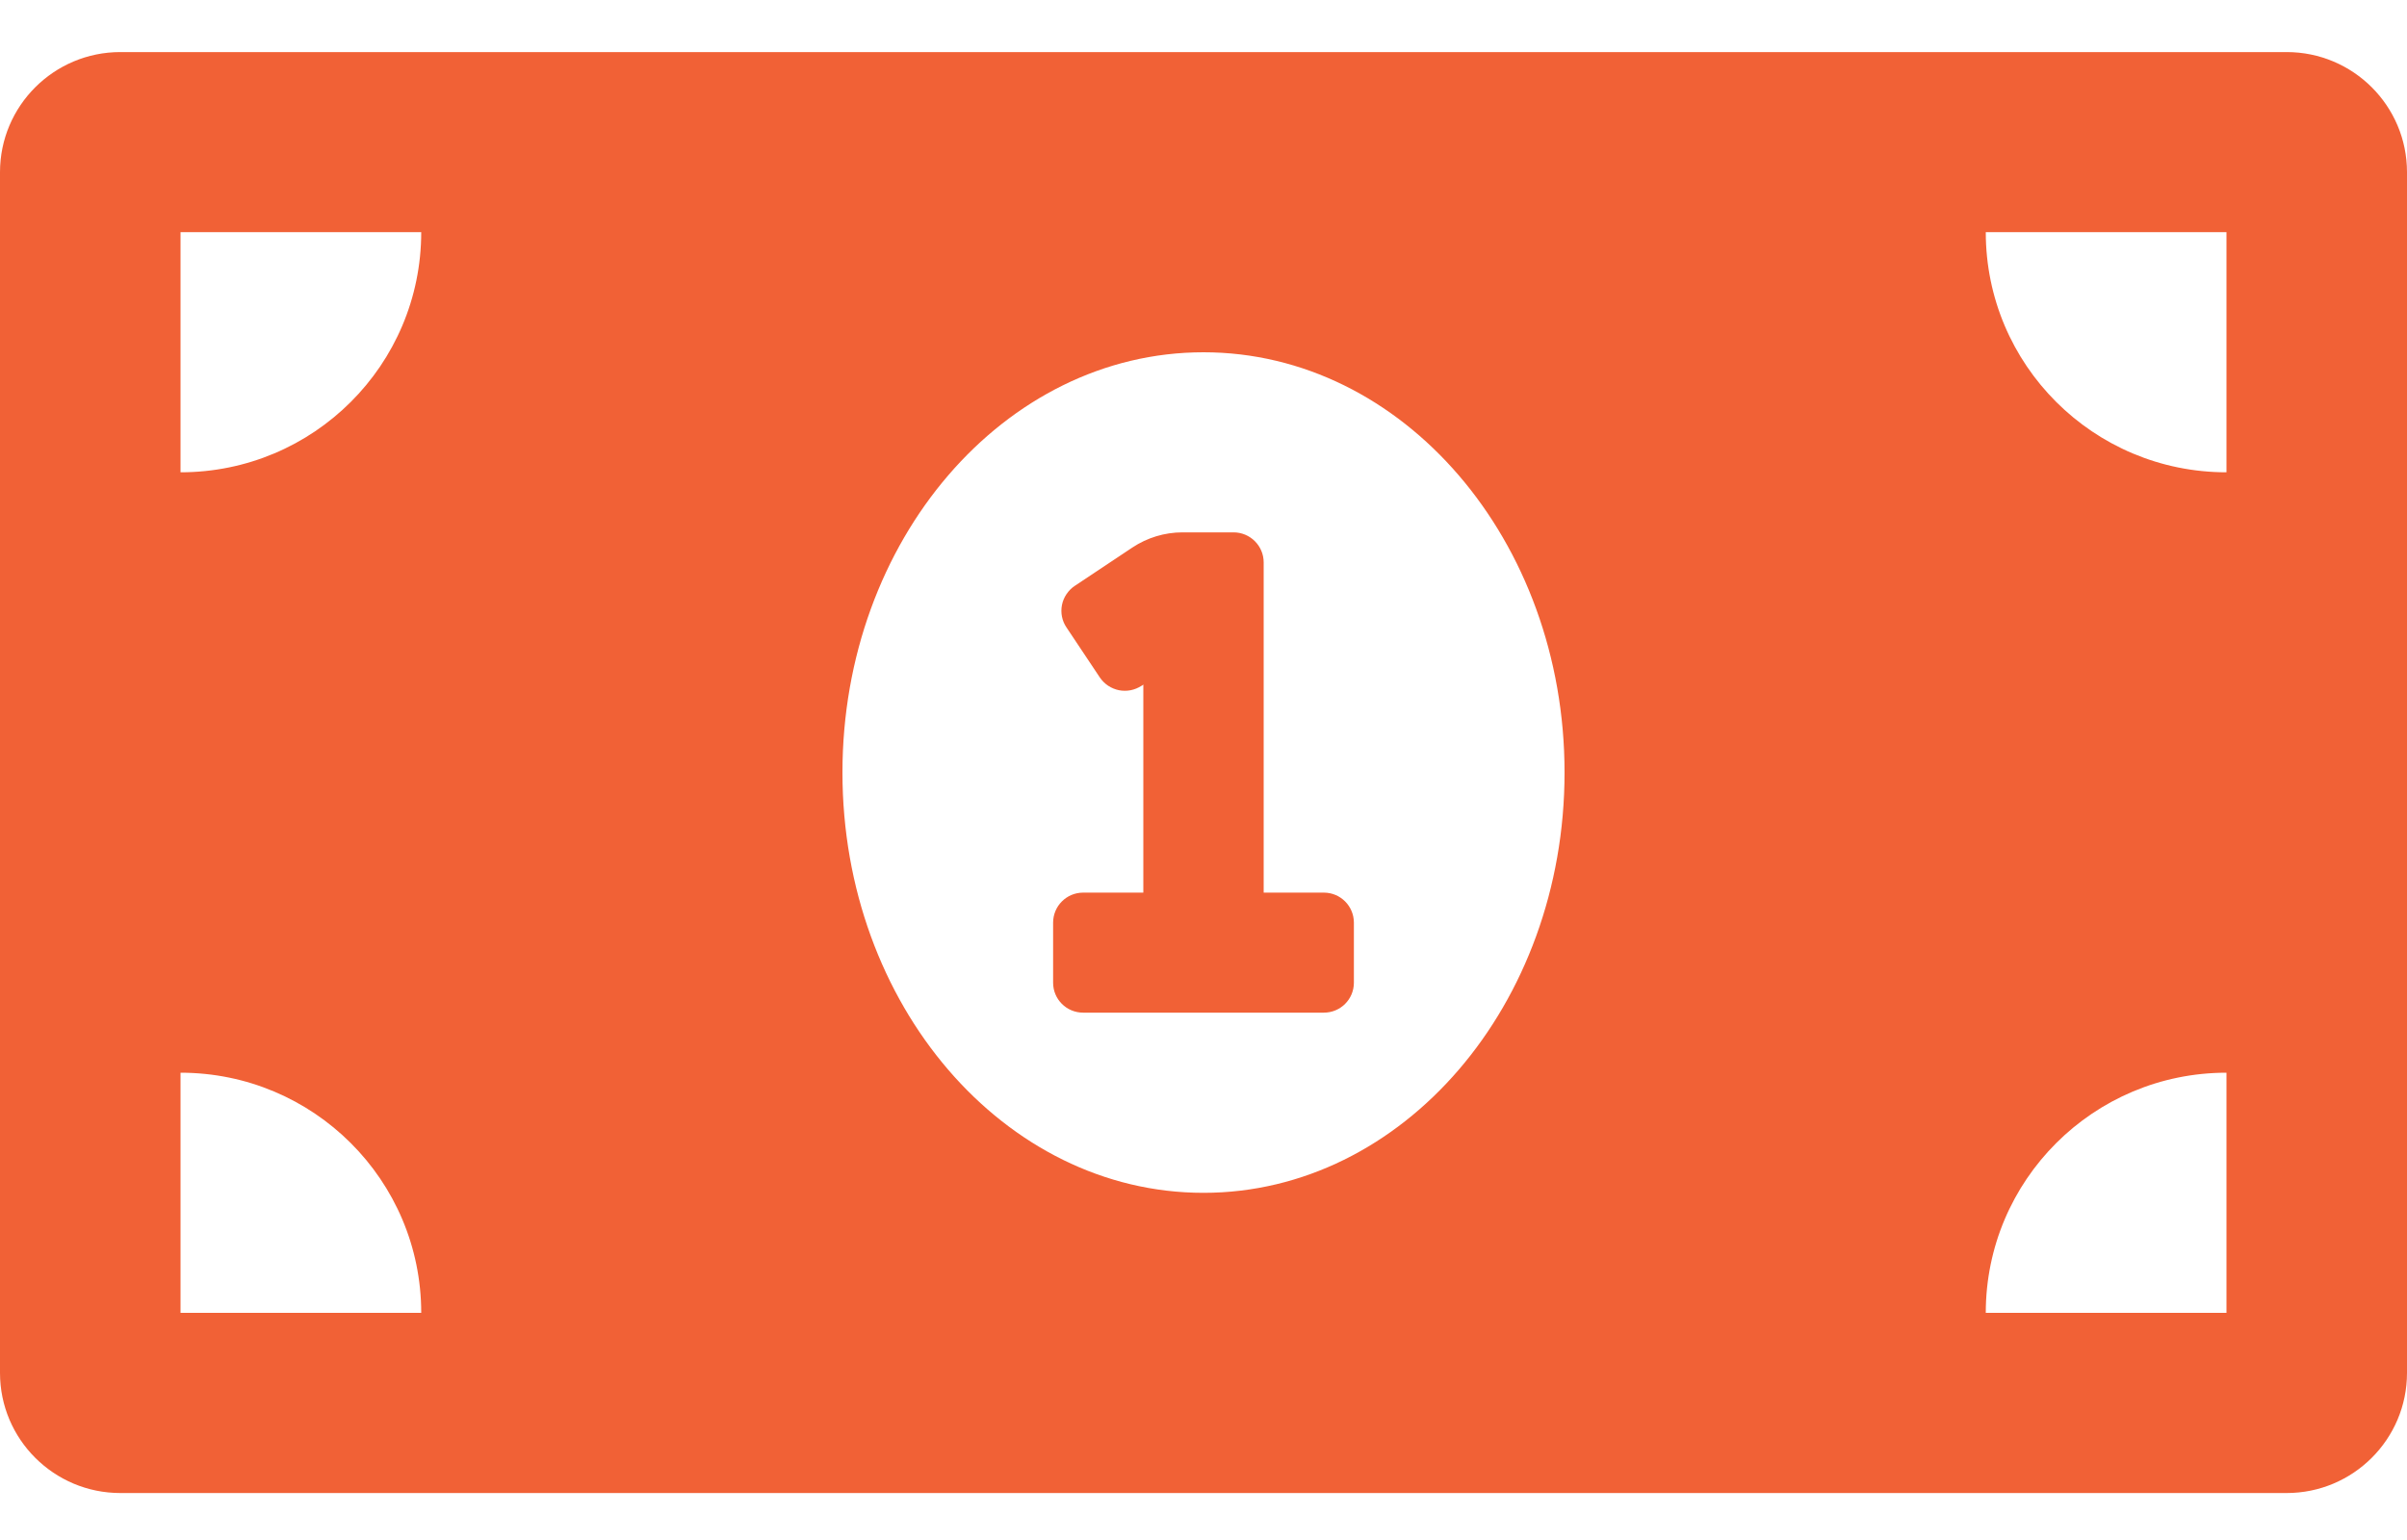 <svg width="25" height="16" viewBox="0 0 25 16" fill="none" xmlns="http://www.w3.org/2000/svg">
<path d="M13.75 9.274H13.125V5.843C13.125 5.671 12.985 5.531 12.812 5.531H12.282C12.097 5.531 11.916 5.586 11.762 5.688L11.163 6.087C11.129 6.109 11.1 6.139 11.077 6.173C11.054 6.207 11.038 6.245 11.03 6.285C11.022 6.325 11.022 6.367 11.03 6.407C11.038 6.447 11.054 6.485 11.077 6.519L11.423 7.038C11.446 7.072 11.475 7.101 11.509 7.124C11.544 7.147 11.582 7.163 11.622 7.171C11.662 7.179 11.704 7.179 11.744 7.171C11.784 7.163 11.822 7.147 11.857 7.125L11.875 7.113V9.274H11.25C11.077 9.274 10.938 9.414 10.938 9.586V10.21C10.938 10.382 11.077 10.521 11.25 10.521H13.75C13.923 10.521 14.062 10.382 14.062 10.21V9.586C14.062 9.414 13.923 9.274 13.75 9.274ZM23.75 0.541H1.25C0.56 0.541 0 1.1 0 1.789V14.264C0 14.953 0.56 15.512 1.25 15.512H23.75C24.44 15.512 25 14.953 25 14.264V1.789C25 1.1 24.44 0.541 23.75 0.541ZM1.875 13.64V11.145C3.256 11.145 4.375 12.262 4.375 13.64H1.875ZM1.875 4.907V2.412H4.375C4.375 3.791 3.256 4.907 1.875 4.907ZM12.5 12.393C10.429 12.393 8.75 10.438 8.75 8.026C8.75 5.615 10.429 3.66 12.5 3.66C14.571 3.66 16.25 5.615 16.25 8.026C16.25 10.438 14.57 12.393 12.5 12.393ZM23.125 13.64H20.625C20.625 12.262 21.744 11.145 23.125 11.145V13.64ZM23.125 4.907C21.744 4.907 20.625 3.791 20.625 2.412H23.125V4.907Z" fill="#F16136"/>
</svg>
